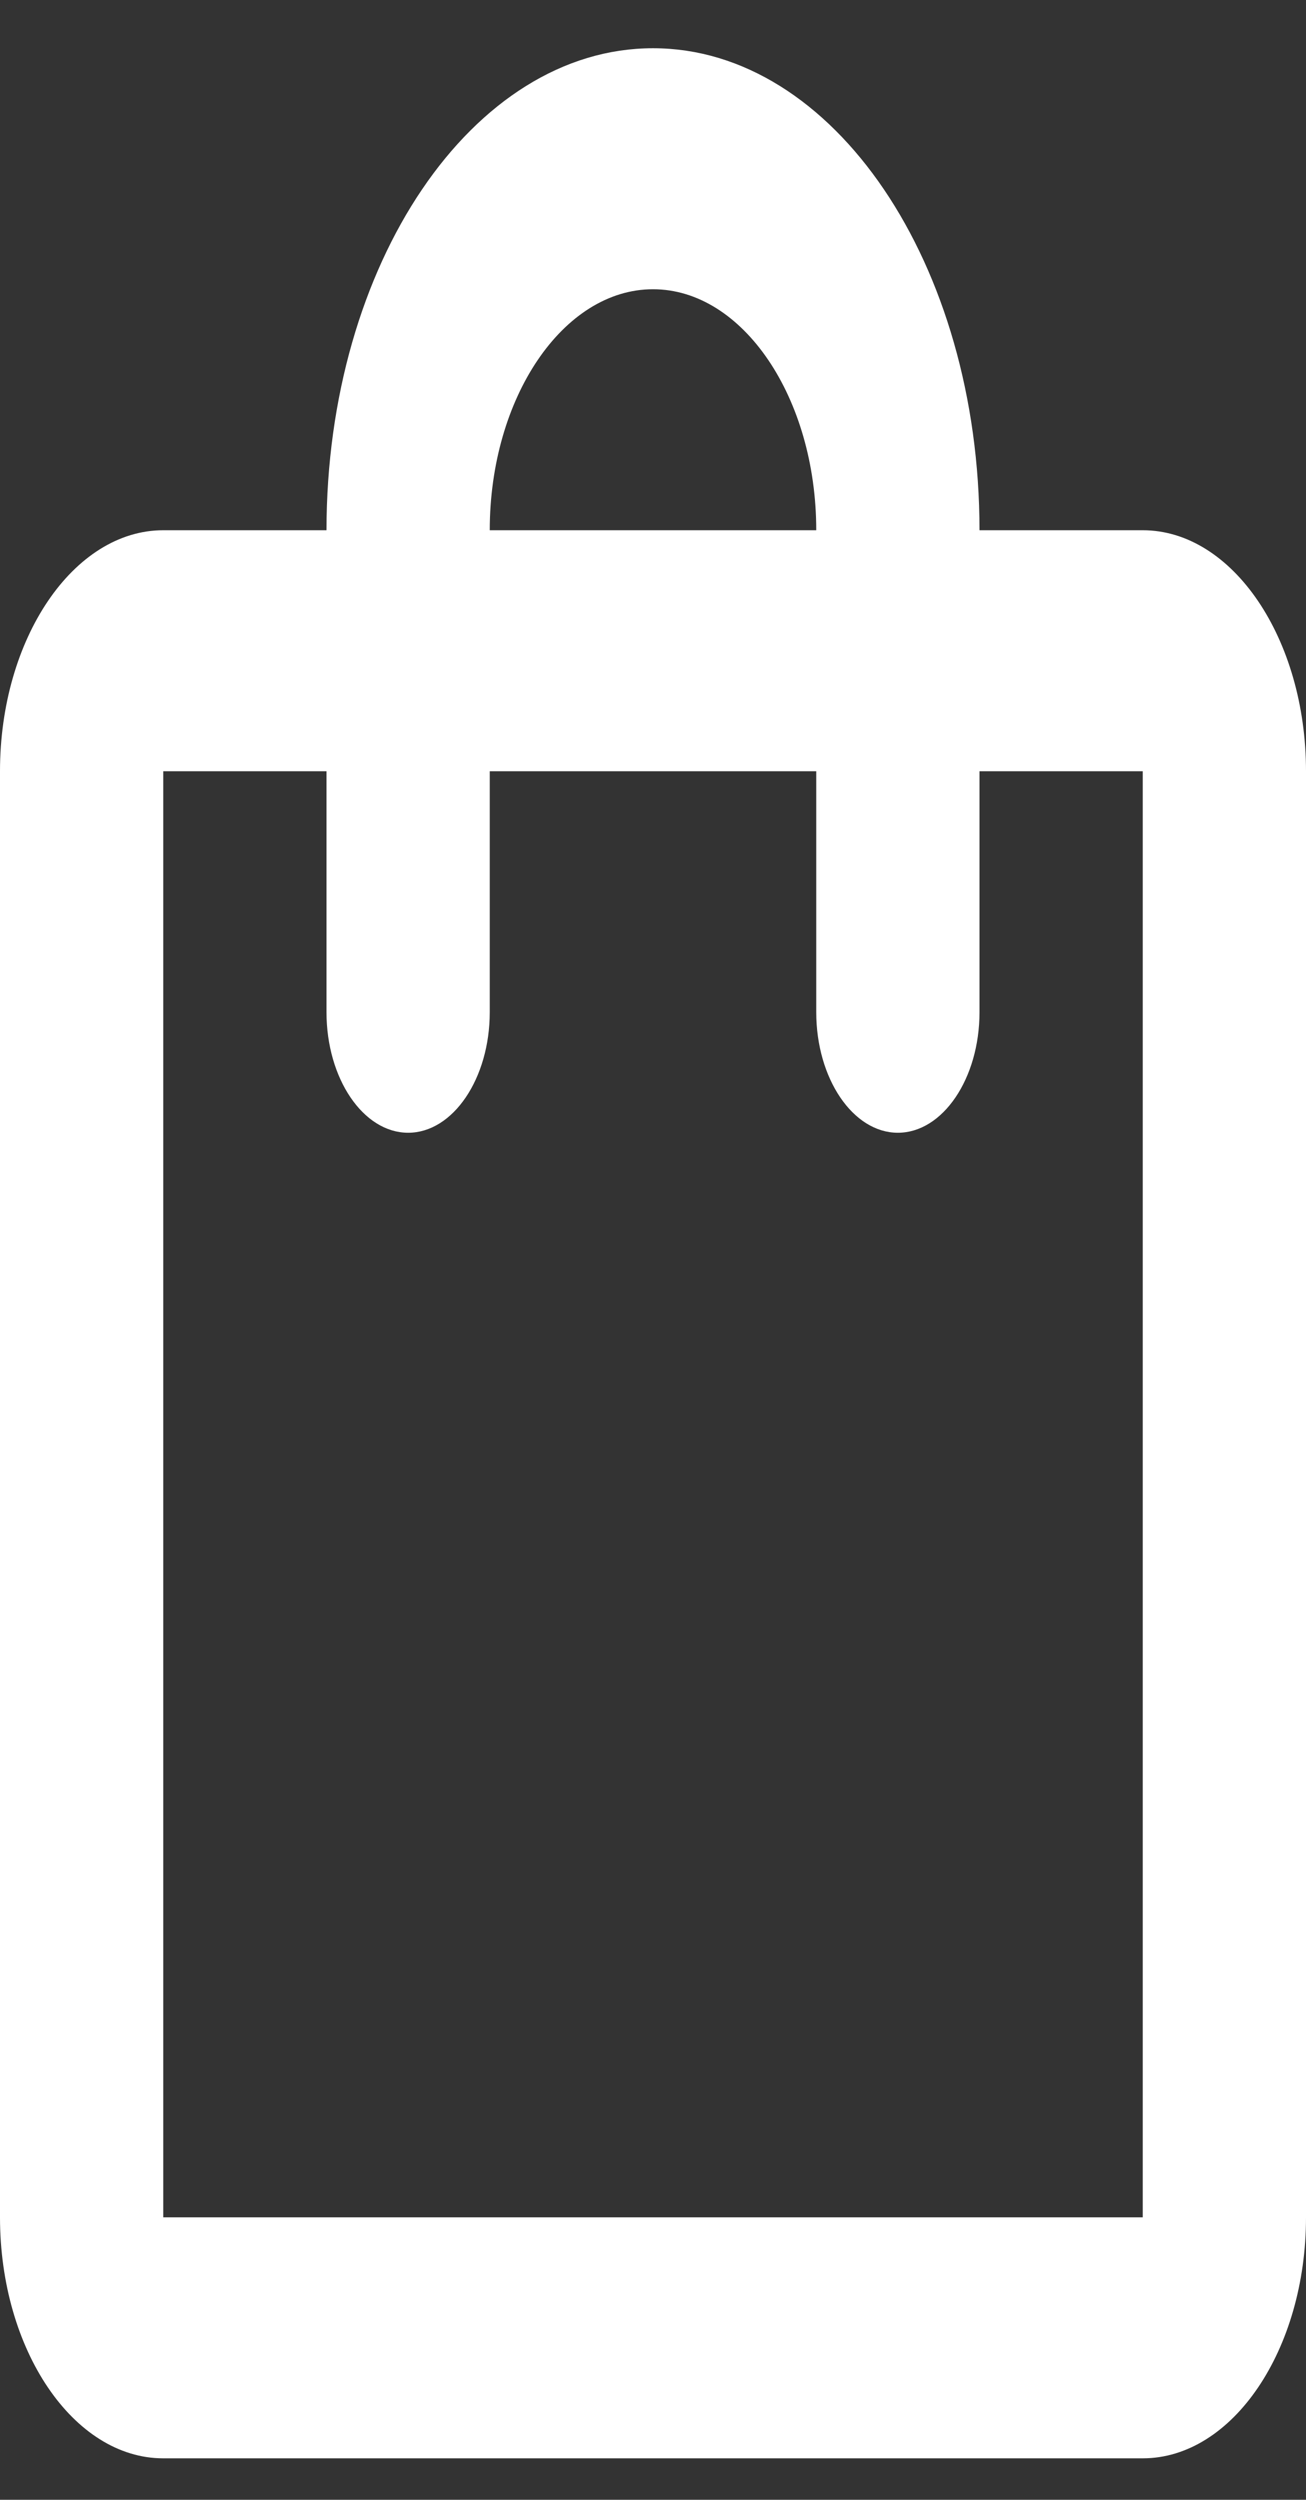 <svg width="23" height="44" viewBox="0 0 23 44" fill="none" xmlns="http://www.w3.org/2000/svg">
<rect x="0" y="0" width="23" height="44" fill="#333333" stroke="none"/>
<path d="M20.125 9.333H17.25C17.25 4.645 14.677 0.849 11.5 0.849C8.323 0.849 5.75 4.645 5.75 9.333H2.875C1.294 9.333 0 11.242 0 13.575V39.028C0 41.361 1.294 43.27 2.875 43.27H20.125C21.706 43.27 23 41.361 23 39.028V13.575C23 11.242 21.706 9.333 20.125 9.333ZM11.5 5.091C13.081 5.091 14.375 7 14.375 9.333H8.625C8.625 7 9.919 5.091 11.5 5.091ZM20.125 39.028H2.875V13.575H5.75V17.817C5.75 18.984 6.397 19.938 7.188 19.938C7.978 19.938 8.625 18.984 8.625 17.817V13.575H14.375V17.817C14.375 18.984 15.022 19.938 15.812 19.938C16.603 19.938 17.25 18.984 17.25 17.817V13.575H20.125V39.028Z" fill="white"/>
</svg>
